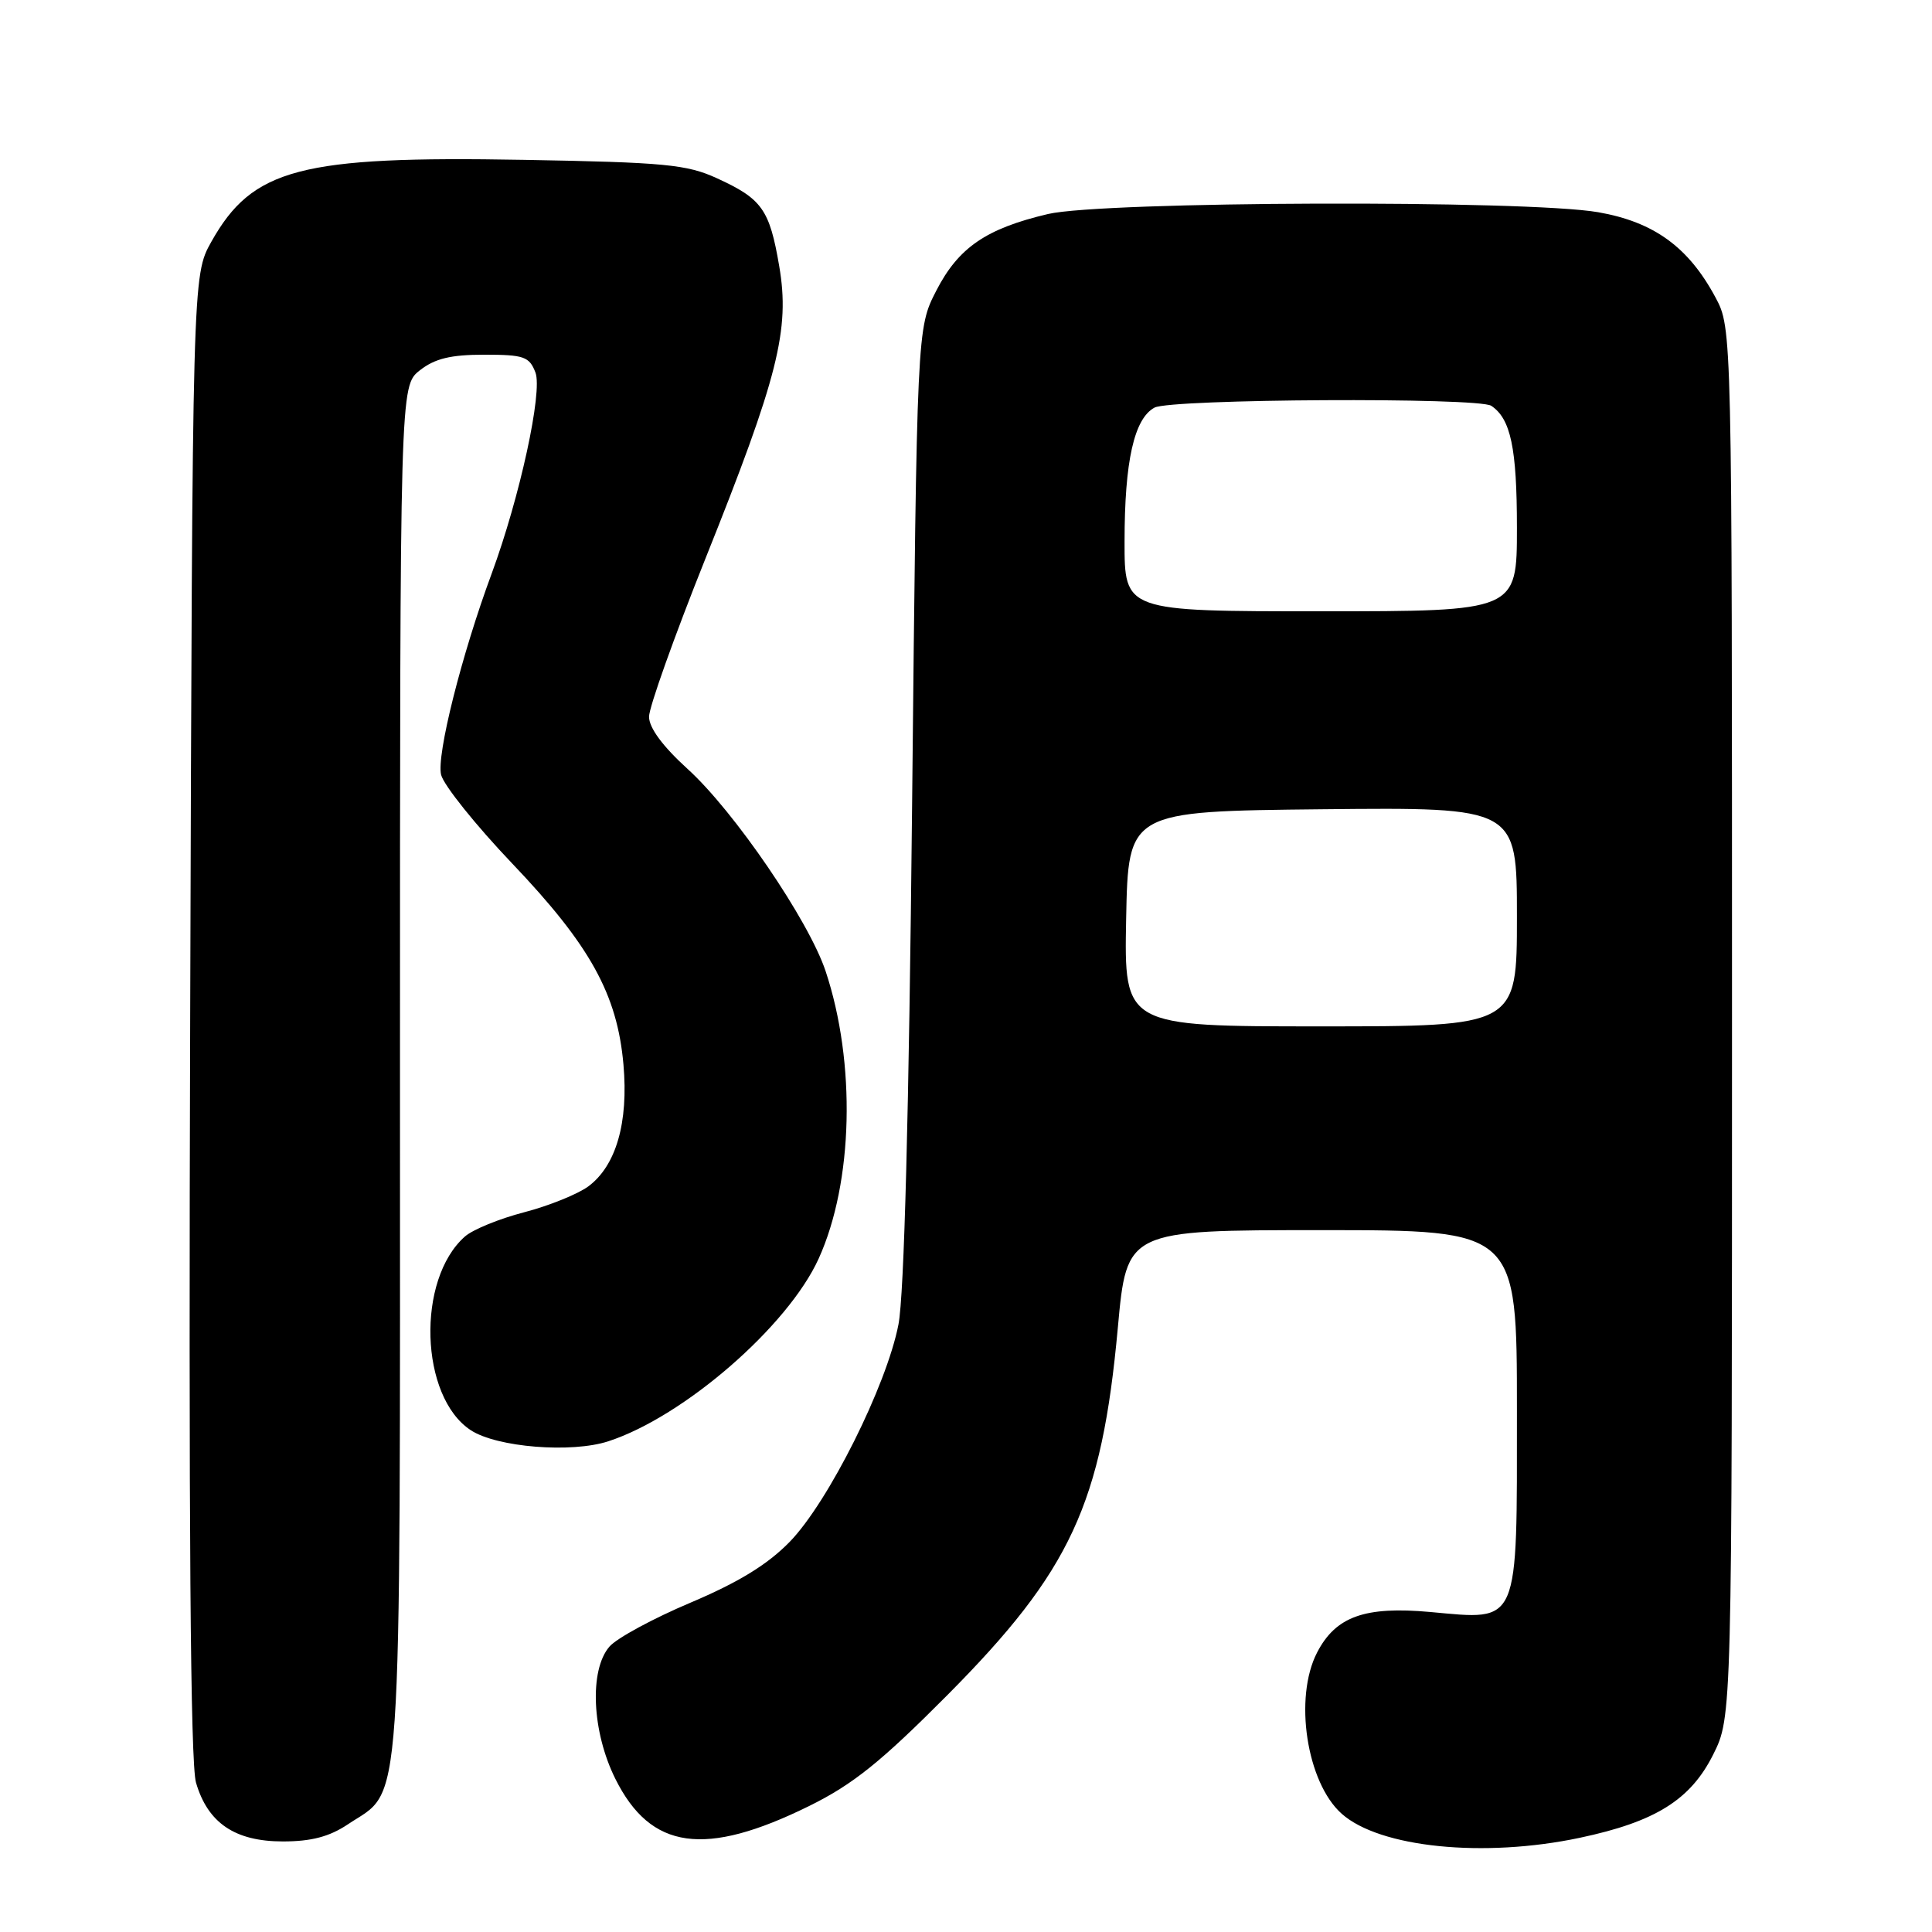 <?xml version="1.0" encoding="UTF-8" standalone="no"?>
<!DOCTYPE svg PUBLIC "-//W3C//DTD SVG 1.1//EN" "http://www.w3.org/Graphics/SVG/1.1/DTD/svg11.dtd" >
<svg xmlns="http://www.w3.org/2000/svg" xmlns:xlink="http://www.w3.org/1999/xlink" version="1.1" viewBox="0 0 256 256">
 <g >
 <path fill="currentColor"
d=" M 209.32 243.52 C 219.35 241.40 224.00 238.49 227.00 232.50 C 229.50 227.50 229.50 227.50 229.50 135.50 C 229.50 43.50 229.50 43.50 227.31 39.41 C 223.74 32.74 219.15 29.41 211.77 28.12 C 202.31 26.47 146.09 26.66 138.86 28.36 C 130.67 30.29 127.00 32.80 124.06 38.52 C 121.50 43.50 121.50 43.50 120.86 106.50 C 120.44 147.62 119.81 171.58 119.05 175.50 C 117.48 183.60 109.76 199.03 104.65 204.29 C 101.71 207.31 97.87 209.66 91.50 212.36 C 86.55 214.45 81.71 217.07 80.75 218.19 C 78.06 221.31 78.43 229.47 81.54 235.71 C 86.23 245.12 93.40 246.12 107.23 239.30 C 113.04 236.43 116.72 233.47 125.53 224.61 C 141.88 208.15 145.98 199.30 148.12 175.92 C 149.30 163.00 149.30 163.00 175.15 163.00 C 201.00 163.00 201.00 163.00 201.00 186.85 C 201.00 215.67 201.43 214.68 189.54 213.60 C 180.85 212.81 176.99 214.19 174.52 218.97 C 171.42 224.96 173.13 236.19 177.78 240.33 C 182.82 244.82 196.61 246.21 209.32 243.52 Z  M 46.10 241.73 C 53.42 236.84 53.00 242.96 53.00 141.82 C 53.00 51.15 53.00 51.15 55.63 49.07 C 57.62 47.51 59.72 47.00 64.16 47.00 C 69.43 47.00 70.14 47.25 70.95 49.36 C 71.92 51.93 68.88 65.89 65.15 76.00 C 61.15 86.80 57.81 100.12 58.45 102.67 C 58.80 104.06 63.05 109.36 67.89 114.44 C 78.19 125.25 81.79 131.75 82.61 141.05 C 83.29 148.74 81.64 154.46 77.96 157.20 C 76.56 158.23 72.73 159.78 69.46 160.63 C 66.18 161.48 62.65 162.92 61.61 163.84 C 55.15 169.53 55.62 185.08 62.38 189.51 C 65.84 191.78 75.72 192.57 80.60 190.98 C 90.63 187.71 104.42 175.72 108.48 166.77 C 113.06 156.67 113.44 140.85 109.40 128.69 C 107.16 121.96 97.28 107.48 91.10 101.88 C 87.82 98.90 86.00 96.44 86.00 94.97 C 86.00 93.72 89.35 84.33 93.44 74.10 C 103.12 49.93 104.69 43.68 103.25 35.26 C 101.97 27.75 100.97 26.35 95.00 23.62 C 91.01 21.79 88.09 21.51 69.38 21.18 C 39.79 20.65 33.45 22.32 28.00 32.04 C 25.50 36.50 25.50 36.50 25.20 134.50 C 24.99 202.37 25.23 233.64 25.97 236.20 C 27.53 241.56 31.14 244.00 37.49 244.00 C 41.25 244.00 43.65 243.37 46.10 241.73 Z  M 149.22 121.75 C 149.50 107.50 149.50 107.50 175.25 107.23 C 201.00 106.97 201.00 106.97 201.00 121.48 C 201.00 136.00 201.00 136.00 174.97 136.00 C 148.95 136.00 148.95 136.00 149.22 121.75 Z  M 149.01 71.75 C 149.01 61.11 150.28 55.46 152.98 54.01 C 155.15 52.85 195.89 52.63 197.60 53.77 C 200.18 55.49 201.00 59.37 201.00 69.93 C 201.00 81.00 201.00 81.00 175.00 81.00 C 149.00 81.00 149.00 81.00 149.01 71.75 Z "/>
</g>
</svg>